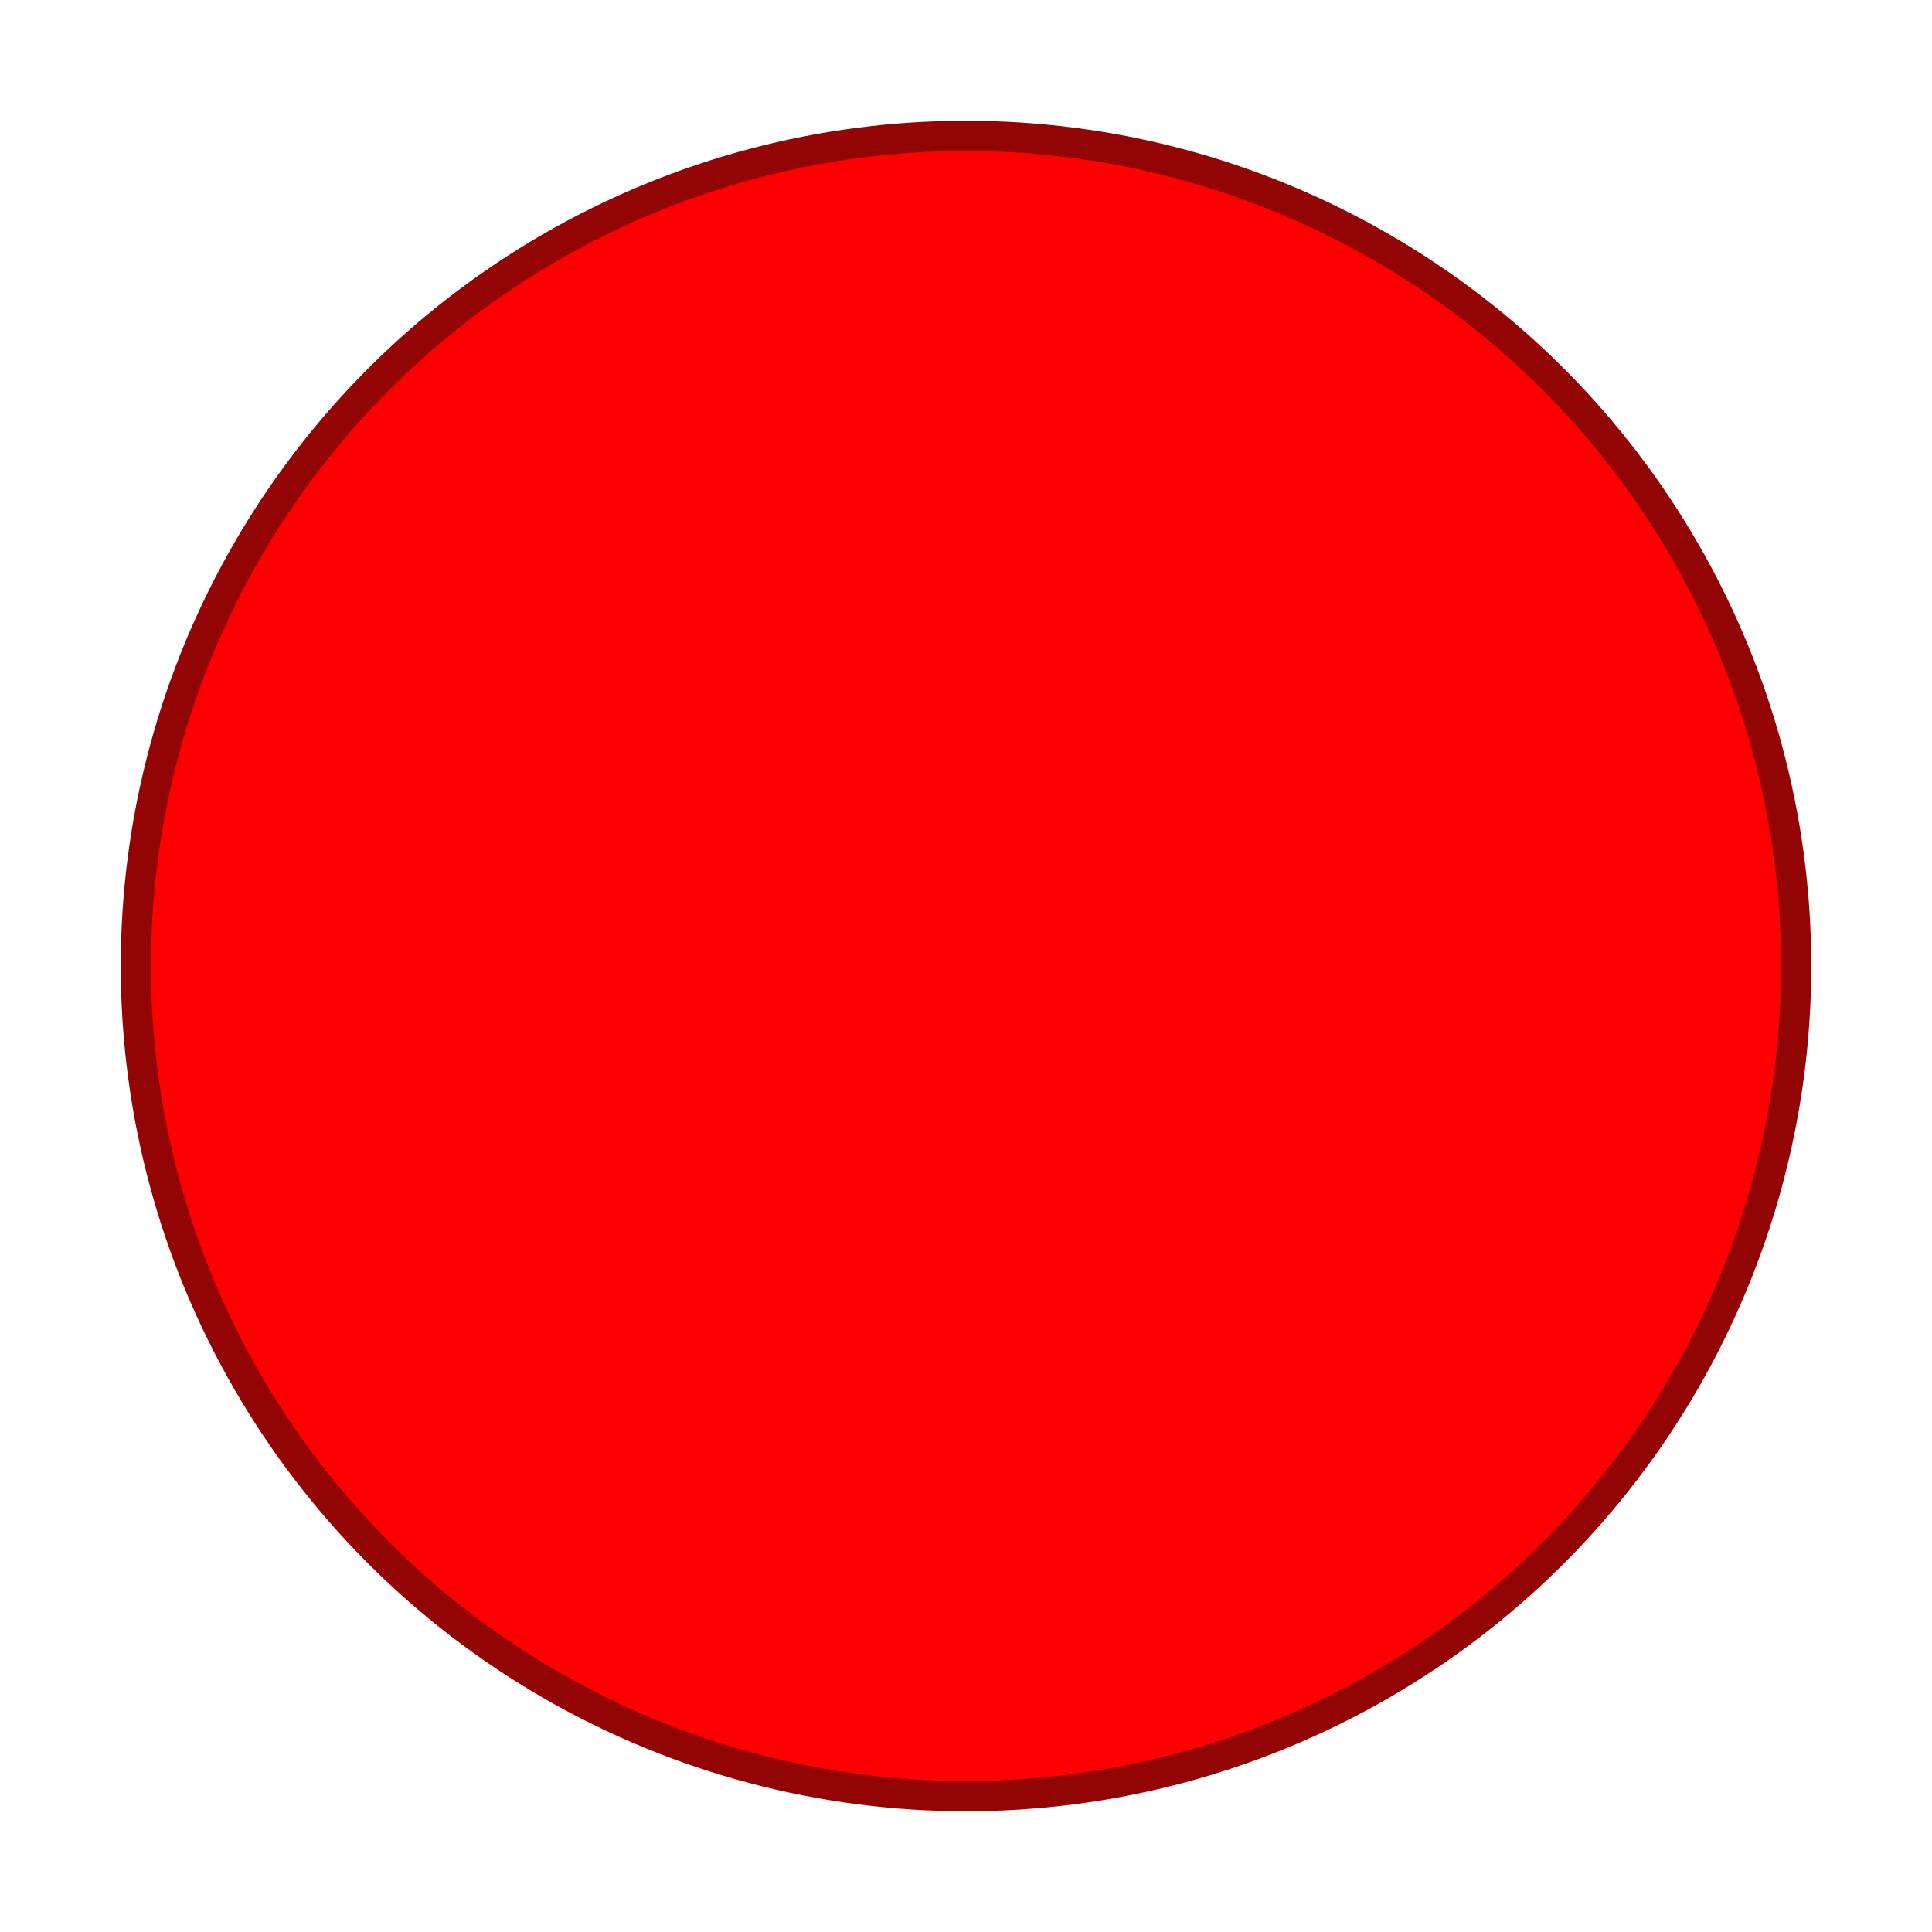 <svg id="eImpHtW6oKk1" xmlns="http://www.w3.org/2000/svg" xmlns:xlink="http://www.w3.org/1999/xlink" viewBox="0 0 64 64" shape-rendering="geometricPrecision" text-rendering="geometricPrecision" project-id="2d53badda23441ccba835e4adc8f3eb5" export-id="56a5b43d021f464aa6d5c78a7507dd76" cached="false"><circle r="27.5" transform="translate(32 32)" fill="#f00" stroke="#930404"/></svg>
